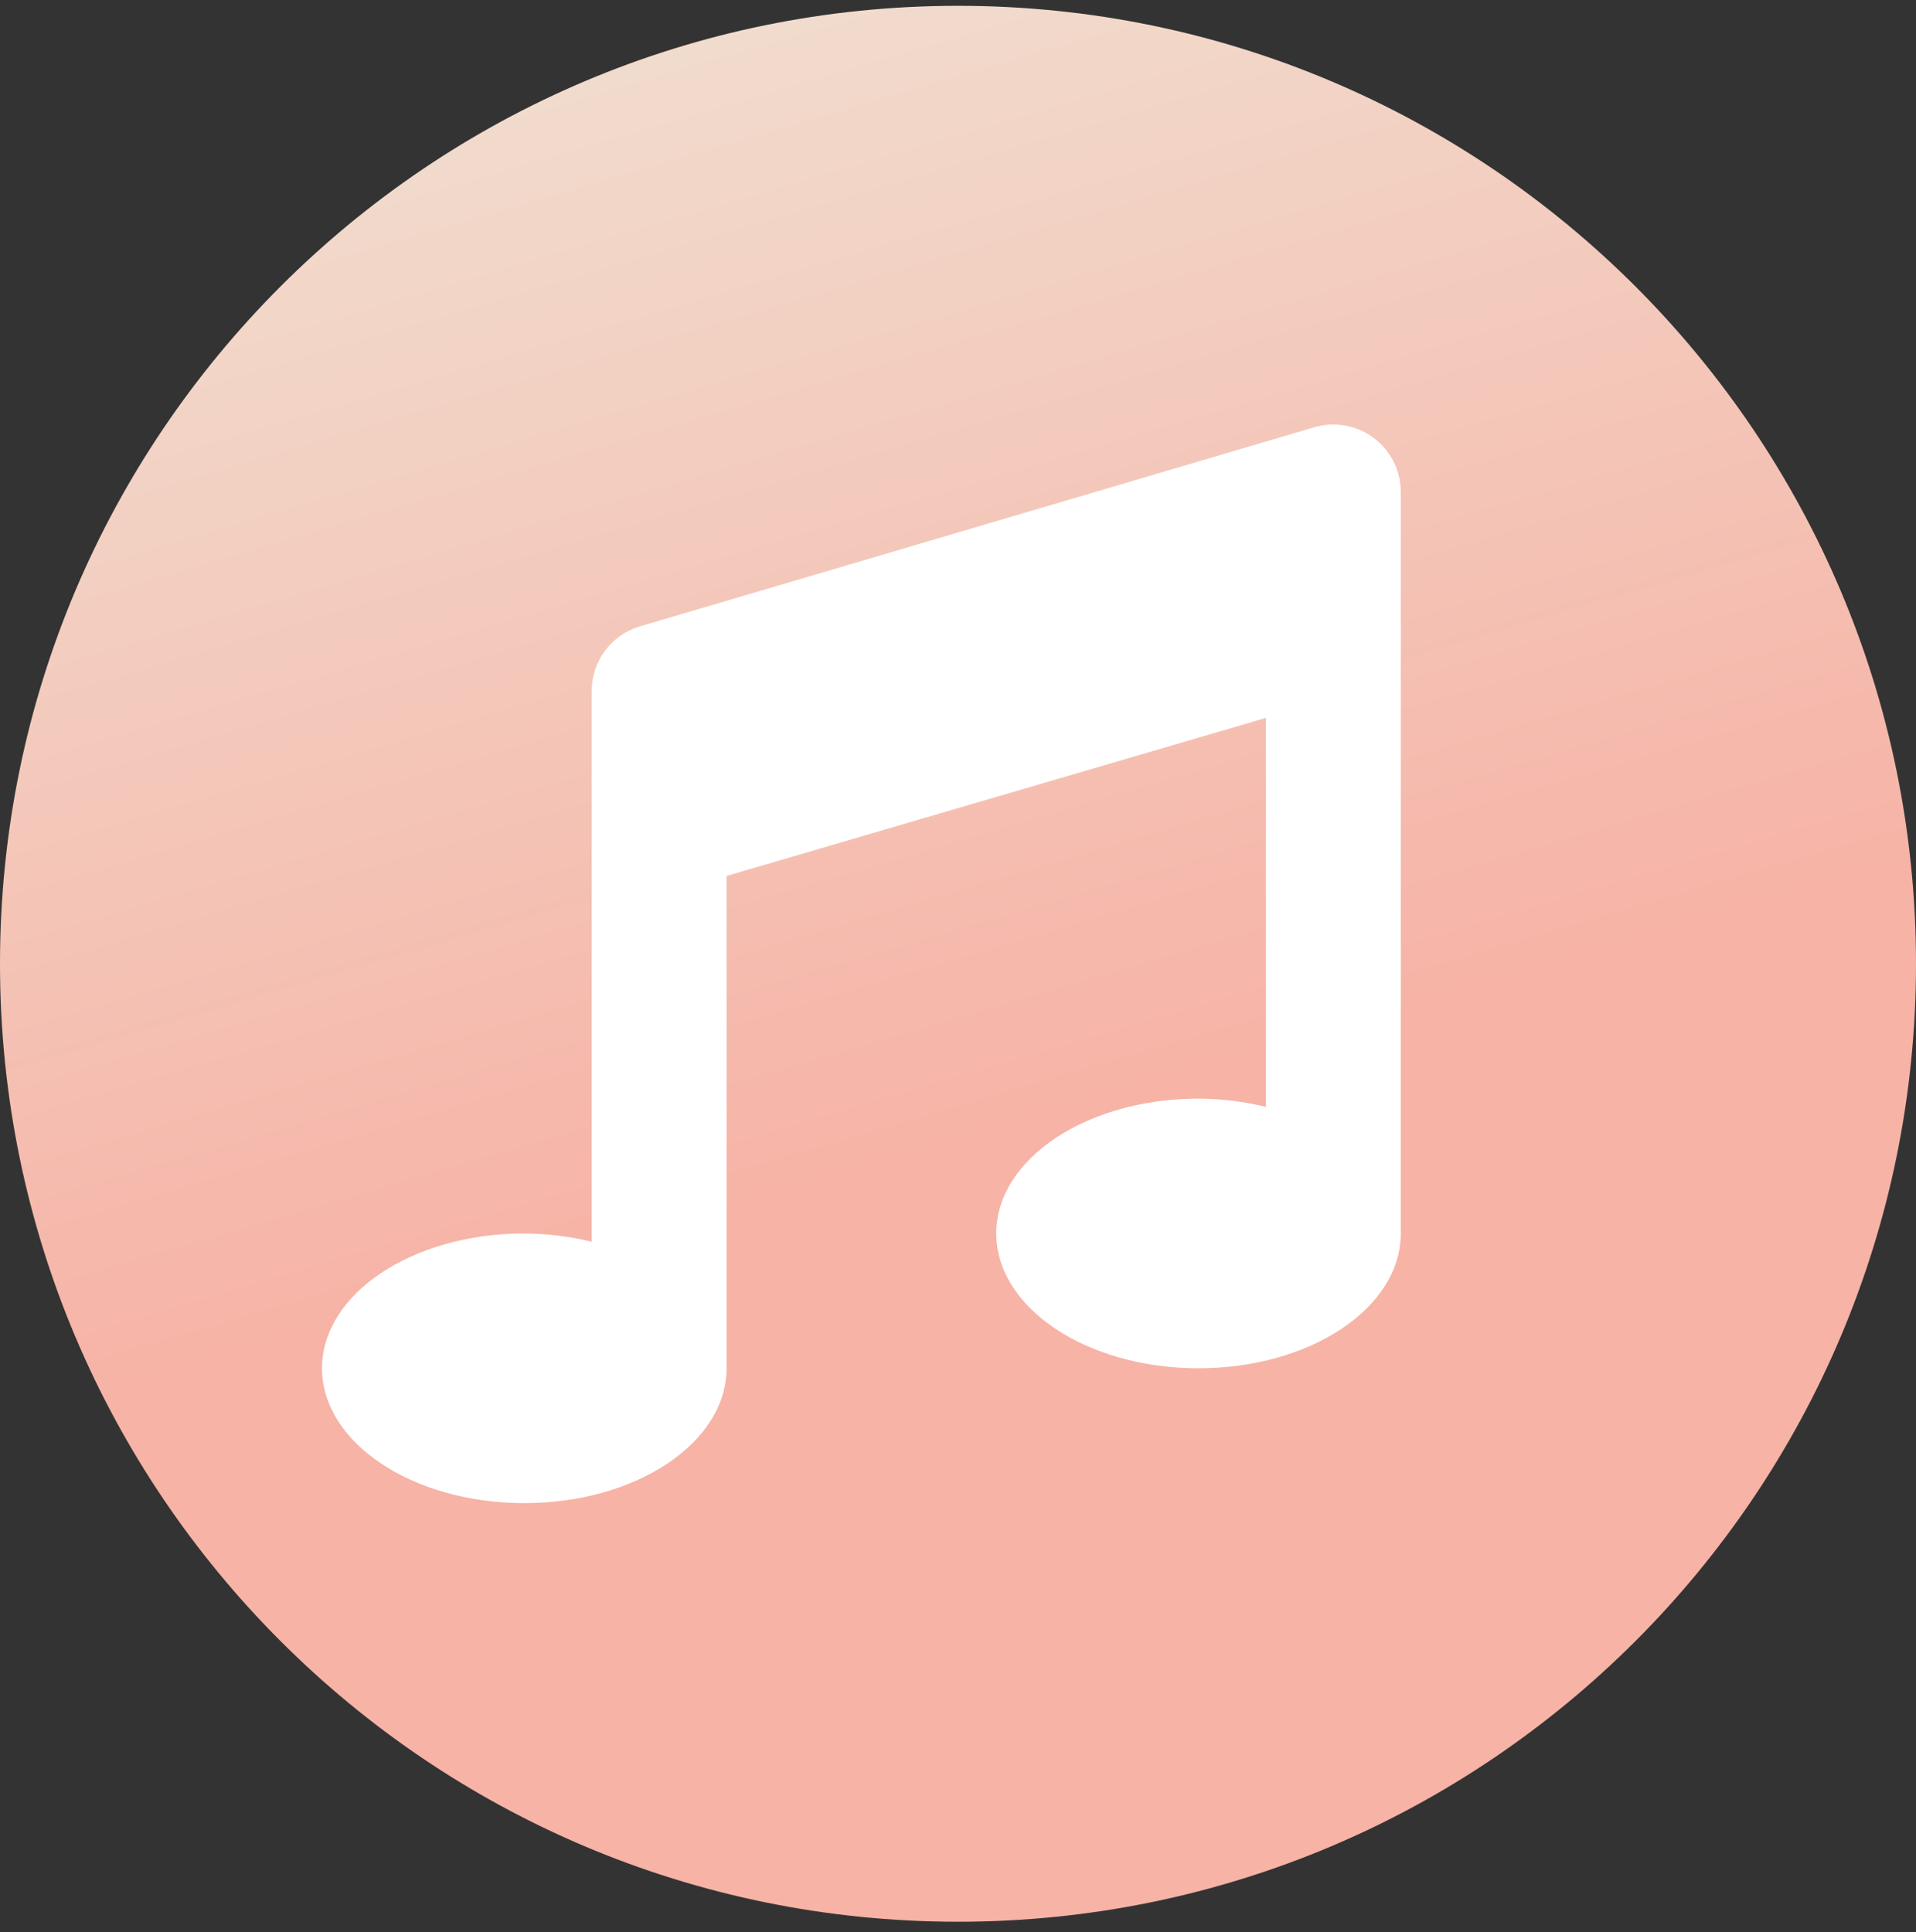 <svg width="119" height="120" viewBox="0 0 119 120" fill="none" xmlns="http://www.w3.org/2000/svg">
<rect x="0" y="0" width="119" height="120" fill="#333333" stroke="none"/>
<g clip-path="url(#clip0_79_470)">
<path d="M59.5 119.362C92.361 119.362 119 92.722 119 59.861C119 27 92.361 0.361 59.5 0.361C26.639 0.361 0 27 0 59.861C0 92.722 26.639 119.362 59.5 119.362Z" fill="url(#paint0_linear_79_470)"/>
<path d="M87 30.55C87 29.893 86.845 29.245 86.547 28.659C86.25 28.073 85.819 27.565 85.288 27.176C84.758 26.788 84.144 26.53 83.495 26.423C82.847 26.316 82.182 26.363 81.555 26.561L39.681 38.924C38.831 39.191 38.089 39.722 37.562 40.44C37.035 41.158 36.751 42.025 36.75 42.915V77.125C35.379 76.792 33.974 76.62 32.563 76.612C25.624 76.612 20 80.361 20 84.987C20 89.613 25.624 93.361 32.563 93.361C39.502 93.361 45.126 89.612 45.126 84.986V54.406L78.626 44.589V68.75C77.255 68.417 75.85 68.245 74.439 68.237C67.501 68.237 61.876 71.986 61.876 76.612C61.876 81.238 67.5 84.987 74.439 84.987C81.378 84.987 87 81.237 87 76.612V30.55Z" fill="white"/>
</g>
<defs>
<linearGradient id="paint0_linear_79_470" x1="26.299" y1="-22.963" x2="82.229" y2="166.843" gradientUnits="userSpaceOnUse">
<stop stop-color="#EFECDD"/>
<stop offset="0.505" stop-color="#F6B3A6"/>
<stop offset="1" stop-color="#F6B3A6"/>
</linearGradient>
<clipPath id="clip0_79_470">
<rect width="119" height="120" fill="white"/>
</clipPath>
</defs>
</svg>
